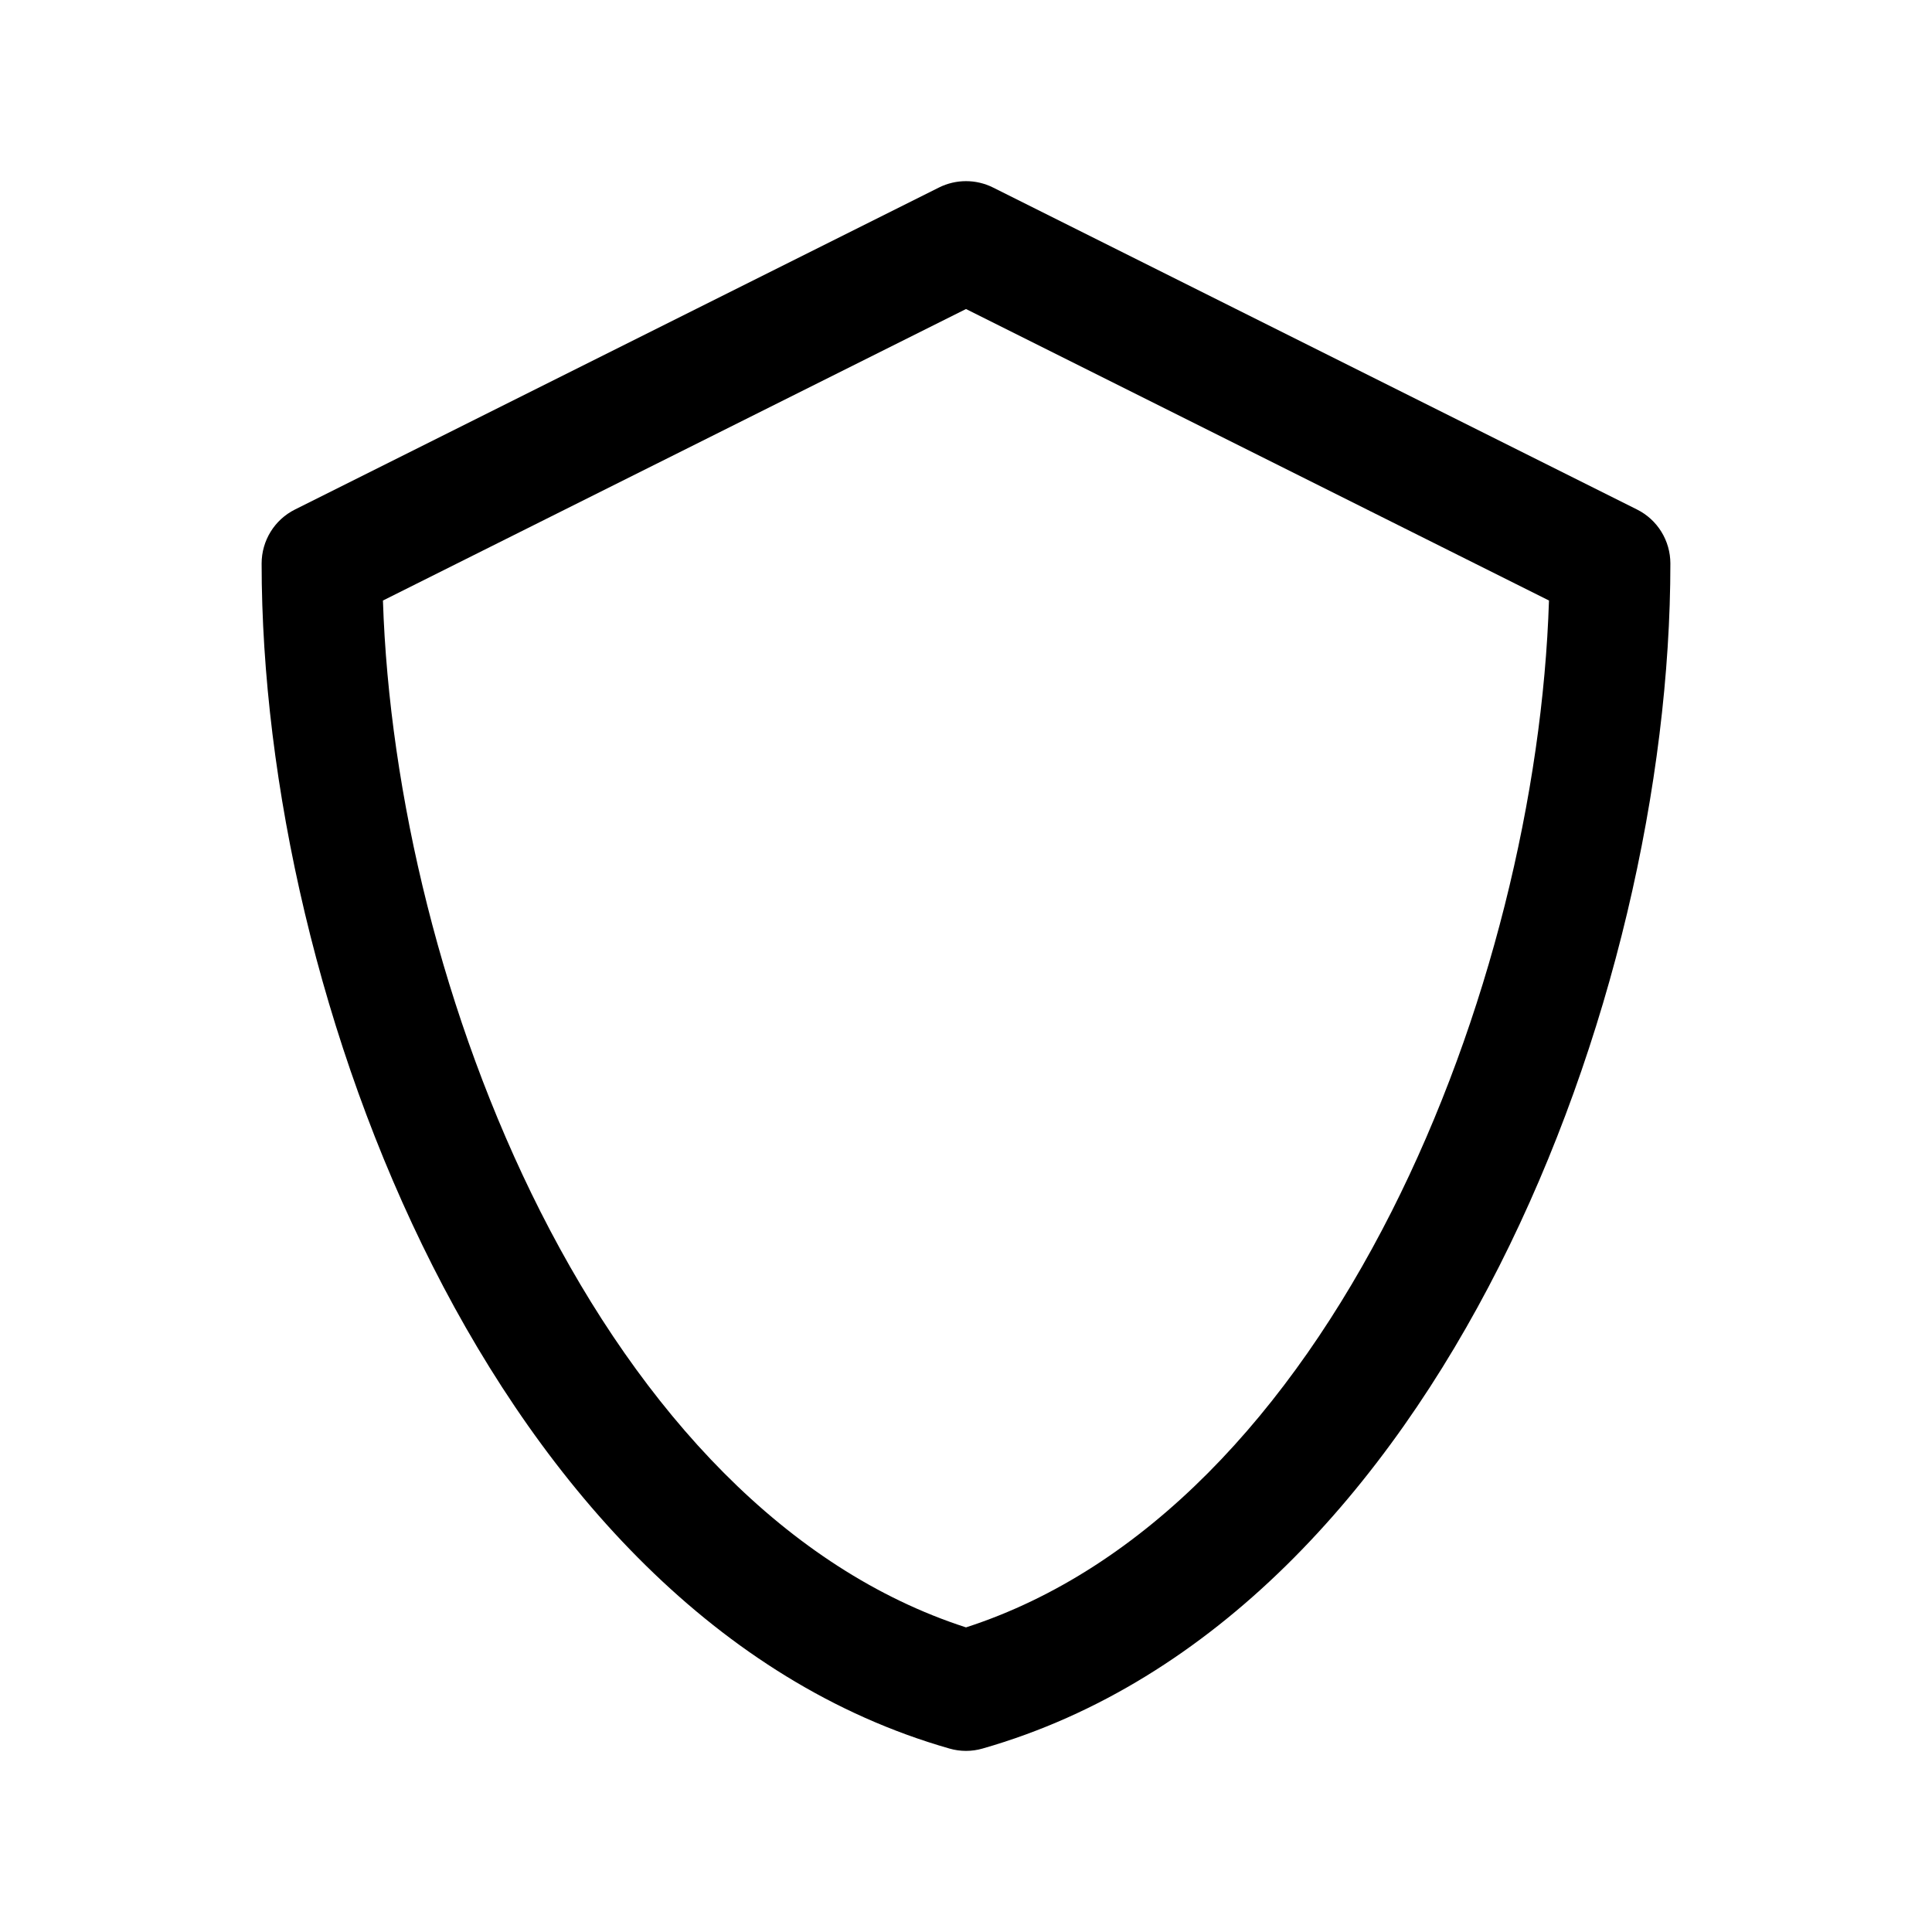 <svg width="24" height="24" viewBox="0 0 24 24" fill="none" xmlns="http://www.w3.org/2000/svg">
<path fill-rule="evenodd" clip-rule="evenodd" d="M11.665 2.329C11.876 2.224 12.124 2.224 12.335 2.329L20.335 6.329C20.59 6.456 20.75 6.716 20.75 7C20.75 9.714 20.026 12.957 18.625 15.727C17.229 18.486 15.096 20.895 12.206 21.721C12.071 21.76 11.929 21.76 11.794 21.721C8.904 20.895 6.771 18.486 5.375 15.727C3.973 12.957 3.25 9.714 3.25 7C3.25 6.716 3.41 6.456 3.665 6.329L11.665 2.329ZM4.757 7.46C4.834 9.846 5.498 12.647 6.713 15.05C7.975 17.544 9.77 19.495 12 20.216C14.23 19.495 16.025 17.544 17.287 15.05C18.502 12.647 19.166 9.846 19.242 7.46L12 3.839L4.757 7.46Z" fill="black"/>
</svg>
